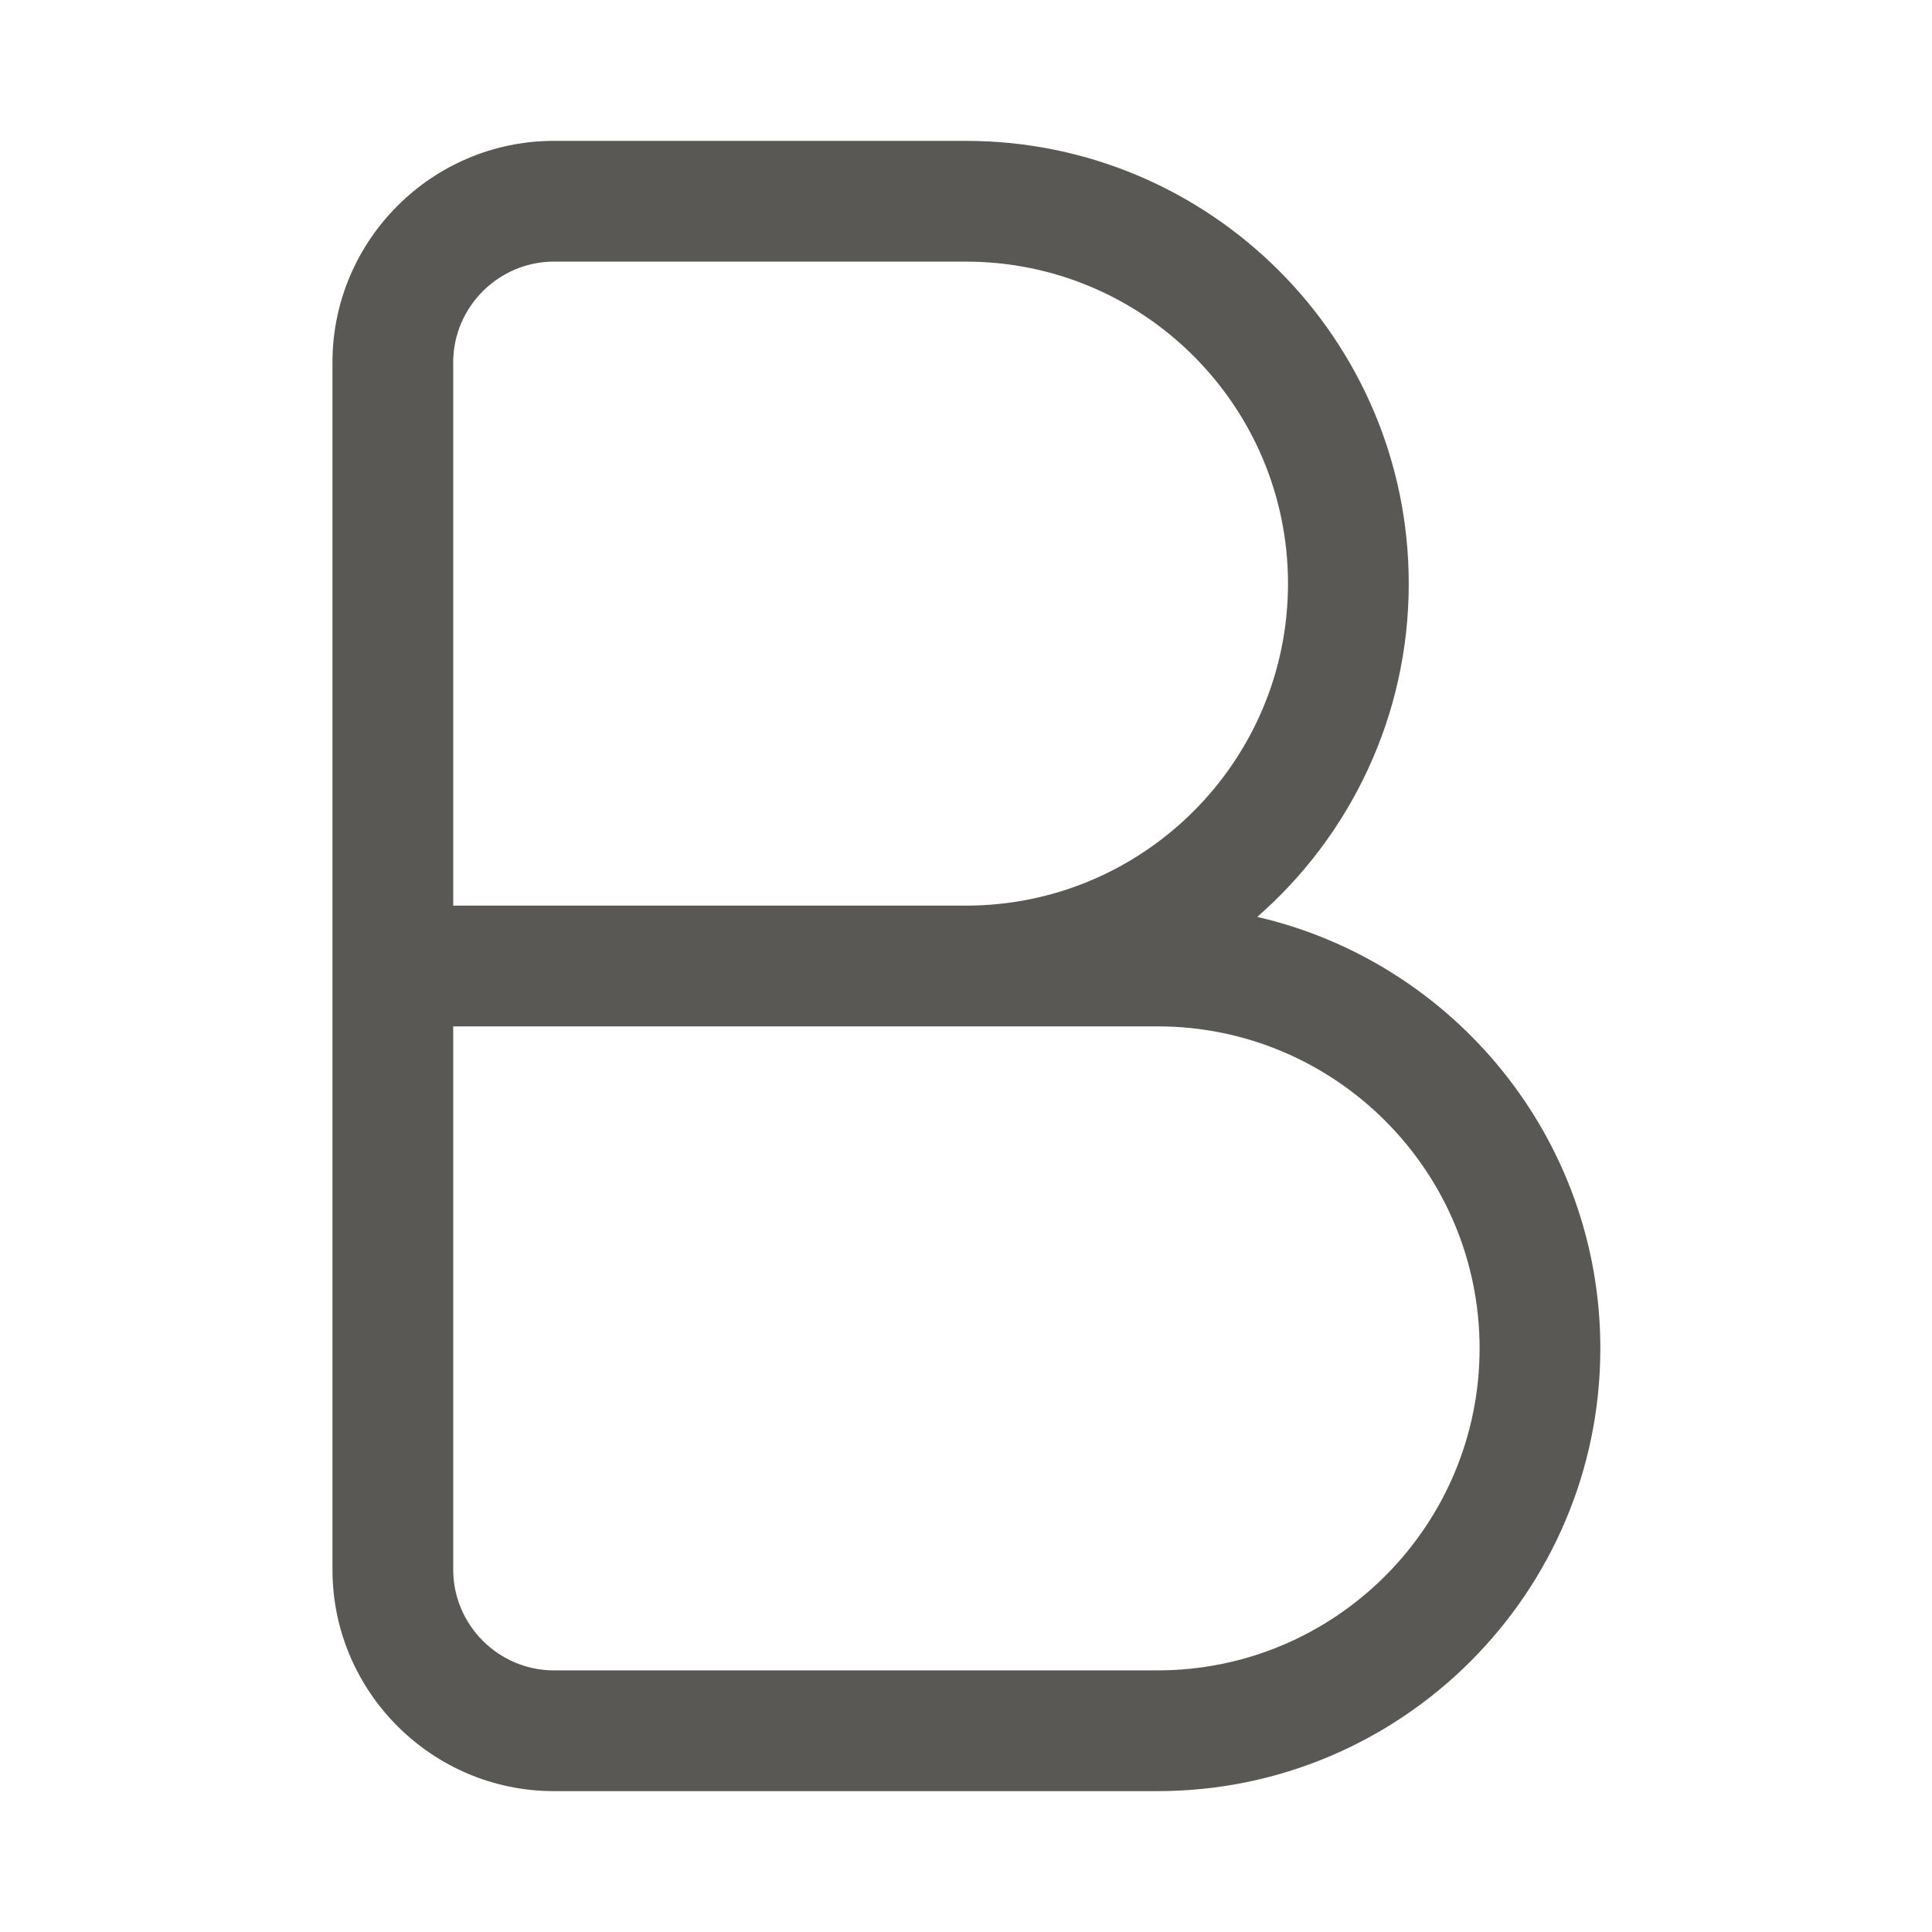 <svg width="24" height="24" viewBox="0 0 24 24" fill="none" xmlns="http://www.w3.org/2000/svg">
<path fill-rule="evenodd" clip-rule="evenodd" d="M6.88 3.25C6.194 3.25 5.63 3.814 5.63 4.5V11.25H12C14.206 11.25 16 9.456 16 7.25C16 5.044 14.206 3.25 12 3.25H6.88ZM15.618 11.39C16.771 10.382 17.5 8.9 17.5 7.25C17.5 4.216 15.034 1.75 12 1.75H6.88C5.366 1.75 4.13 2.986 4.13 4.5V19.5C4.13 21.014 5.366 22.25 6.88 22.25H14.38C17.414 22.25 19.88 19.784 19.88 16.75C19.88 14.141 18.057 11.953 15.618 11.39ZM5.63 12.75V19.5C5.63 20.186 6.194 20.75 6.88 20.75H14.38C16.586 20.75 18.38 18.956 18.38 16.75C18.38 14.544 16.586 12.75 14.38 12.75H5.63Z" fill="#595854"/>
</svg>
